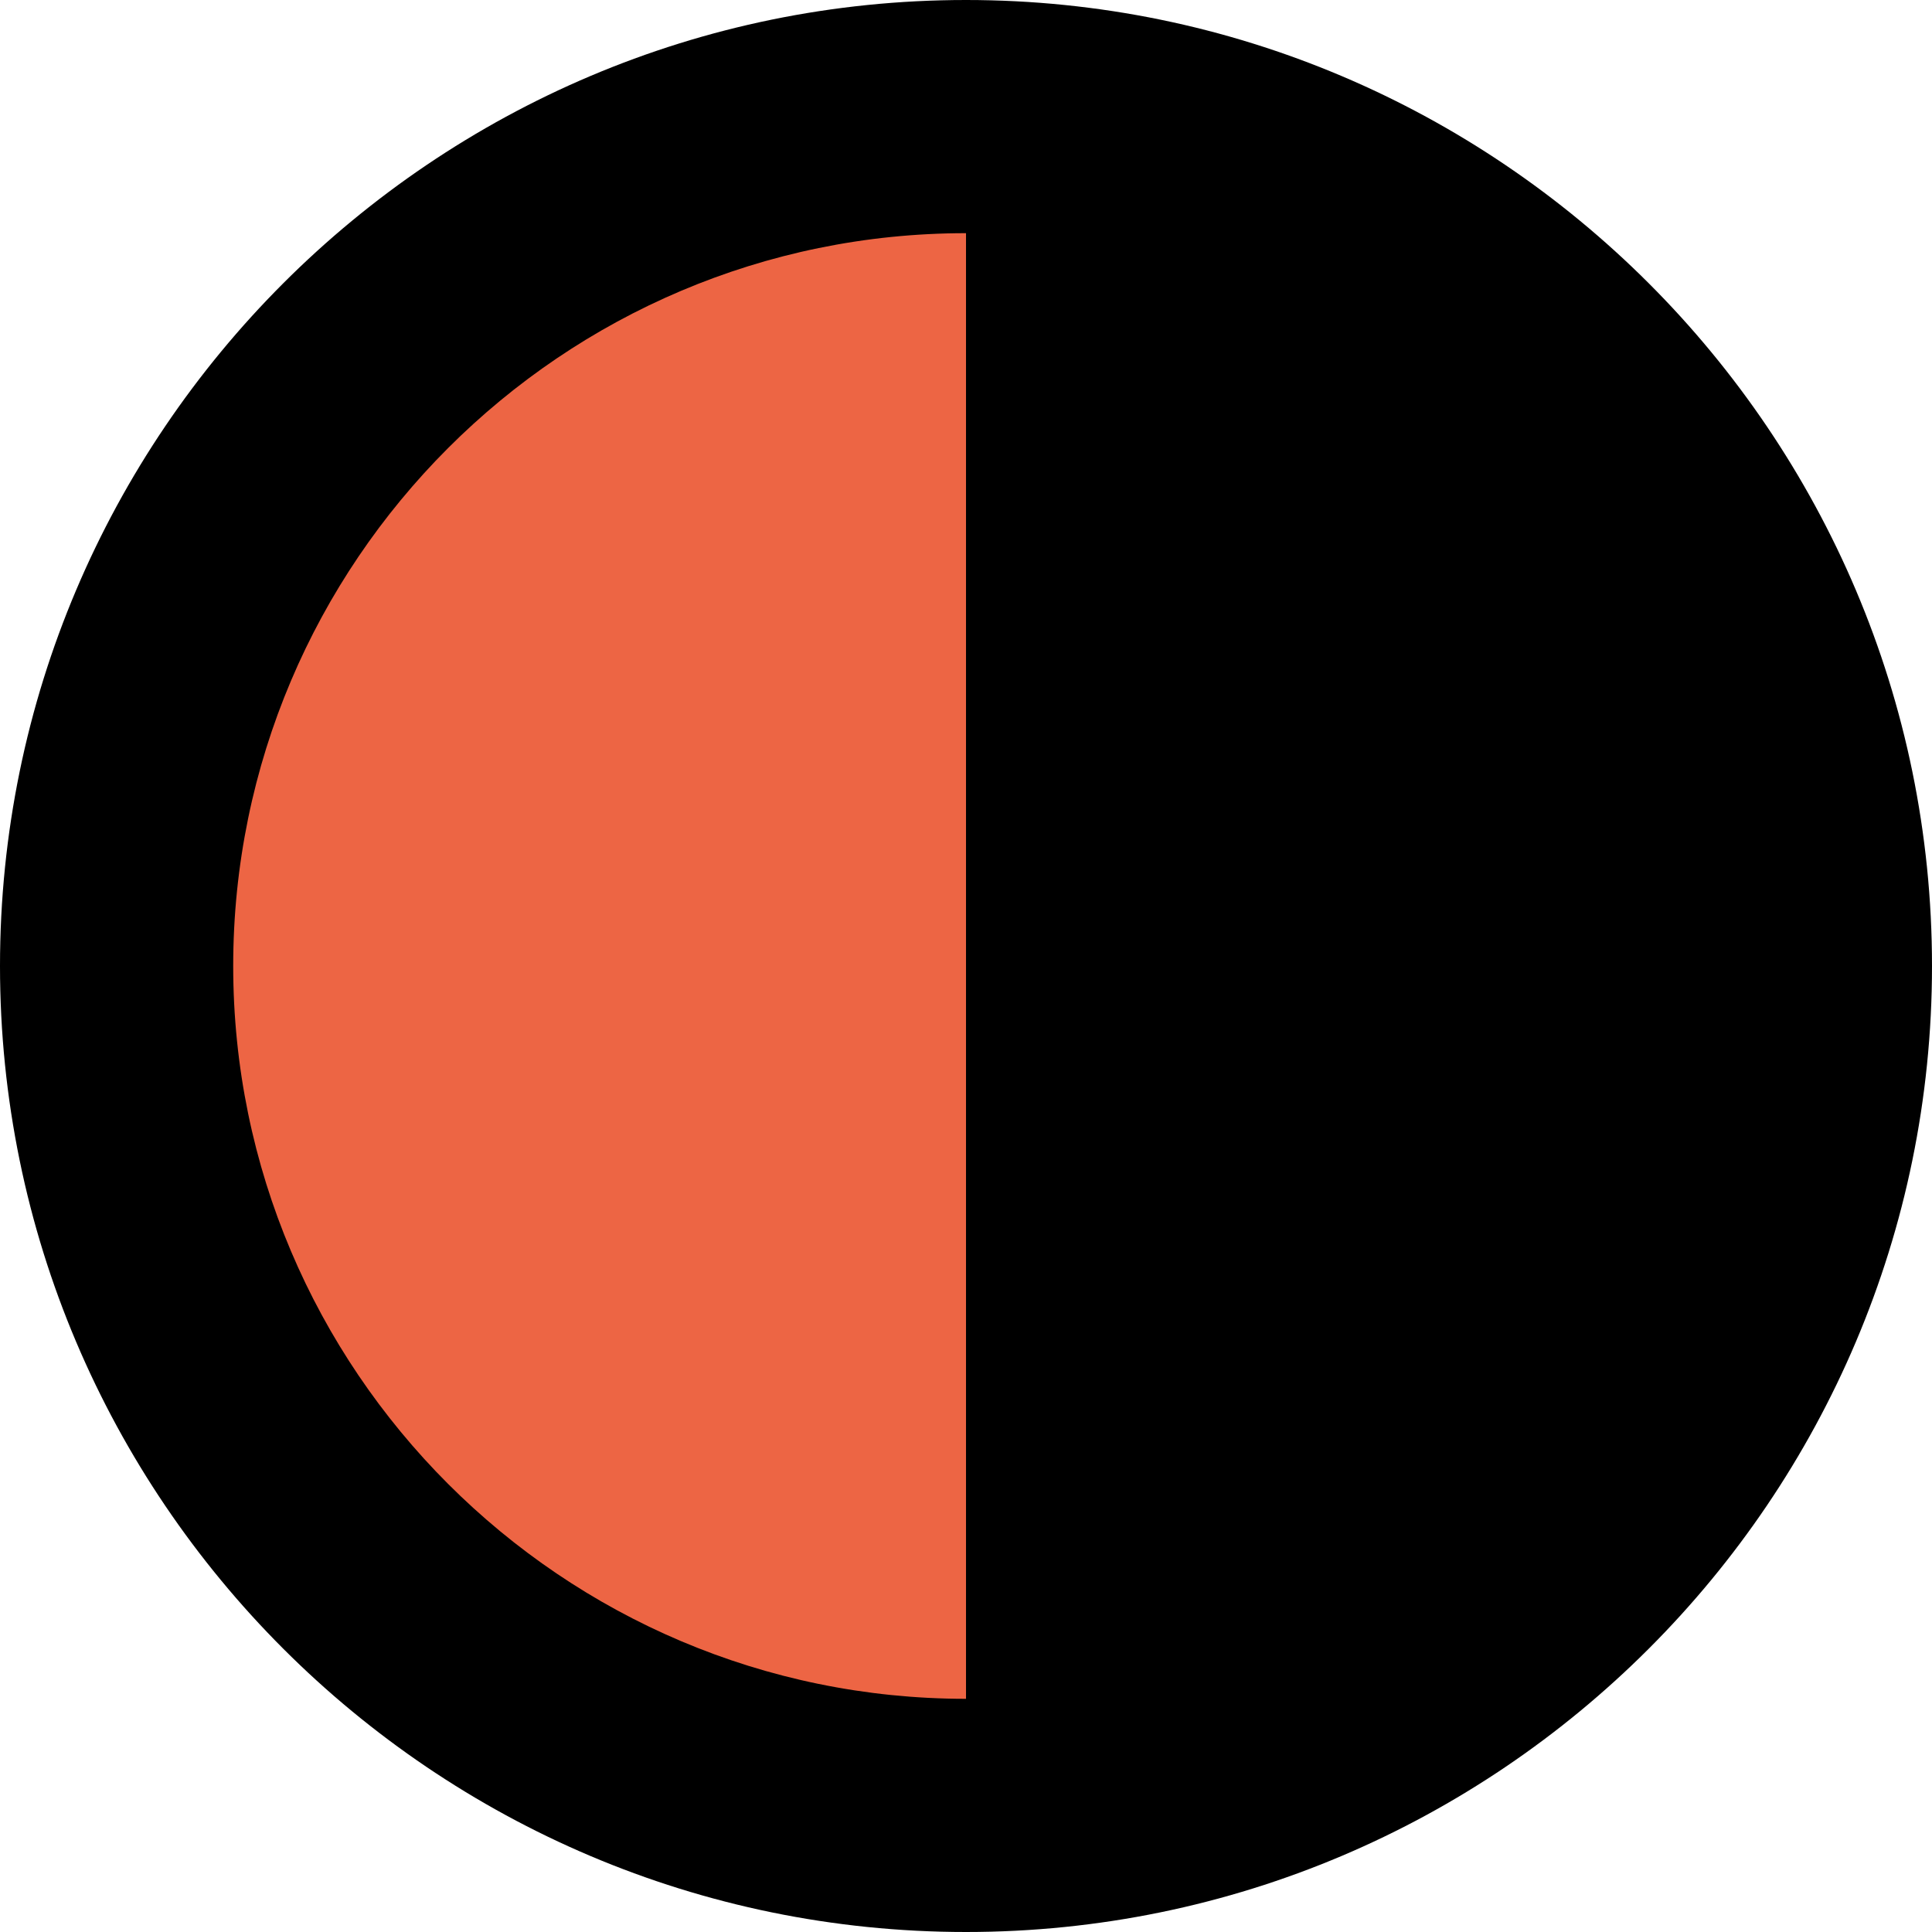 <svg xmlns="http://www.w3.org/2000/svg" viewBox="0 0 1304.65 1304.65"><defs><style>.cls-1{fill:#ed6544;}</style></defs><g id="Layer_2" data-name="Layer 2"><g id="Layer_1-2" data-name="Layer 1"><circle class="cls-1" cx="652.33" cy="652.33" r="595.45"/><path d="M652.33,0C1012,0,1304.65,292.64,1304.65,652.32S1012,1304.65,652.33,1304.65,0,1012,0,652.32,292.66,0,652.33,0Zm0,1147.19V157.46c-272.84,0-494.85,222-494.85,494.85s222,494.87,494.83,494.88Z"/></g></g></svg>